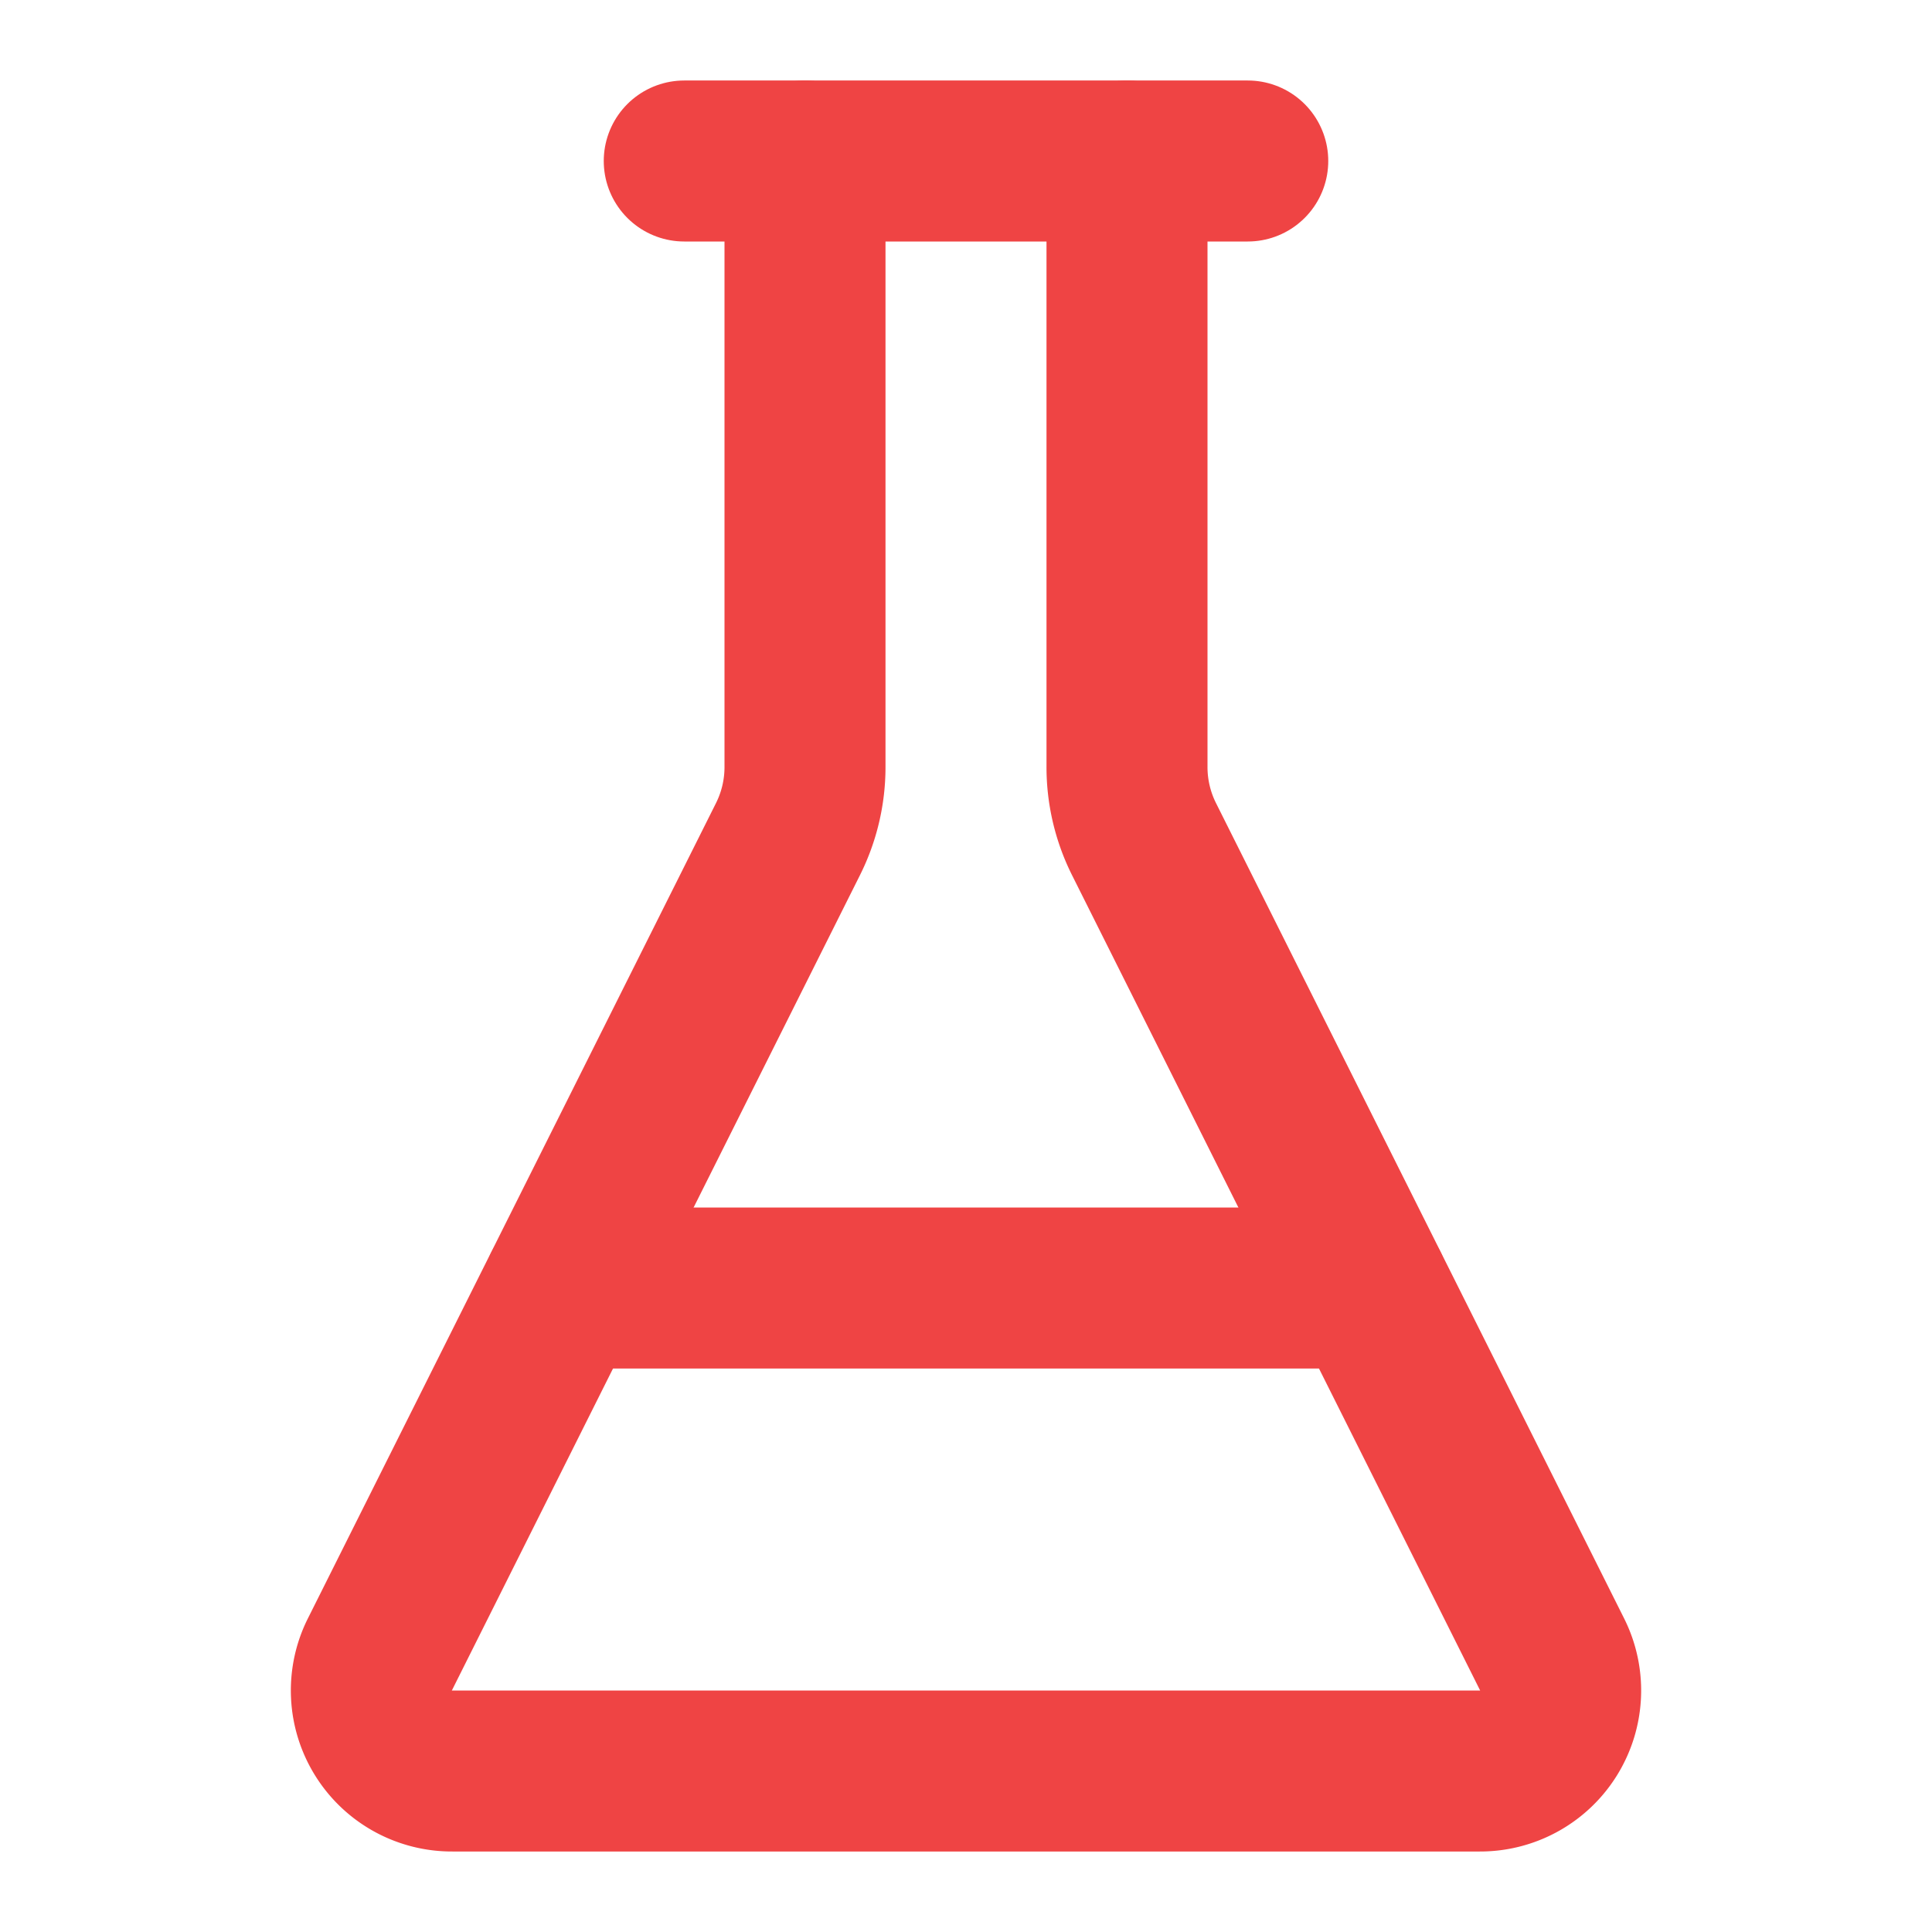 <svg xmlns="http://www.w3.org/2000/svg" width="24" height="24" viewBox="0 0 24 24" fill="none" stroke="#ef4444"
  stroke-width="2" stroke-linecap="round" stroke-linejoin="round" class="lucide lucide-flask-conical">
  <path
    d="M10 2v7.527a2 2 0 0 1-.211.896L4.72 20.55a1 1 0 0 0 .9 1.45h12.76a1 1 0 0 0 .9-1.45l-5.069-10.127A2 2 0 0 1 14 9.527V2" />
  <path d="M8.5 2h7" />
  <path d="M7 16h10" />
</svg>